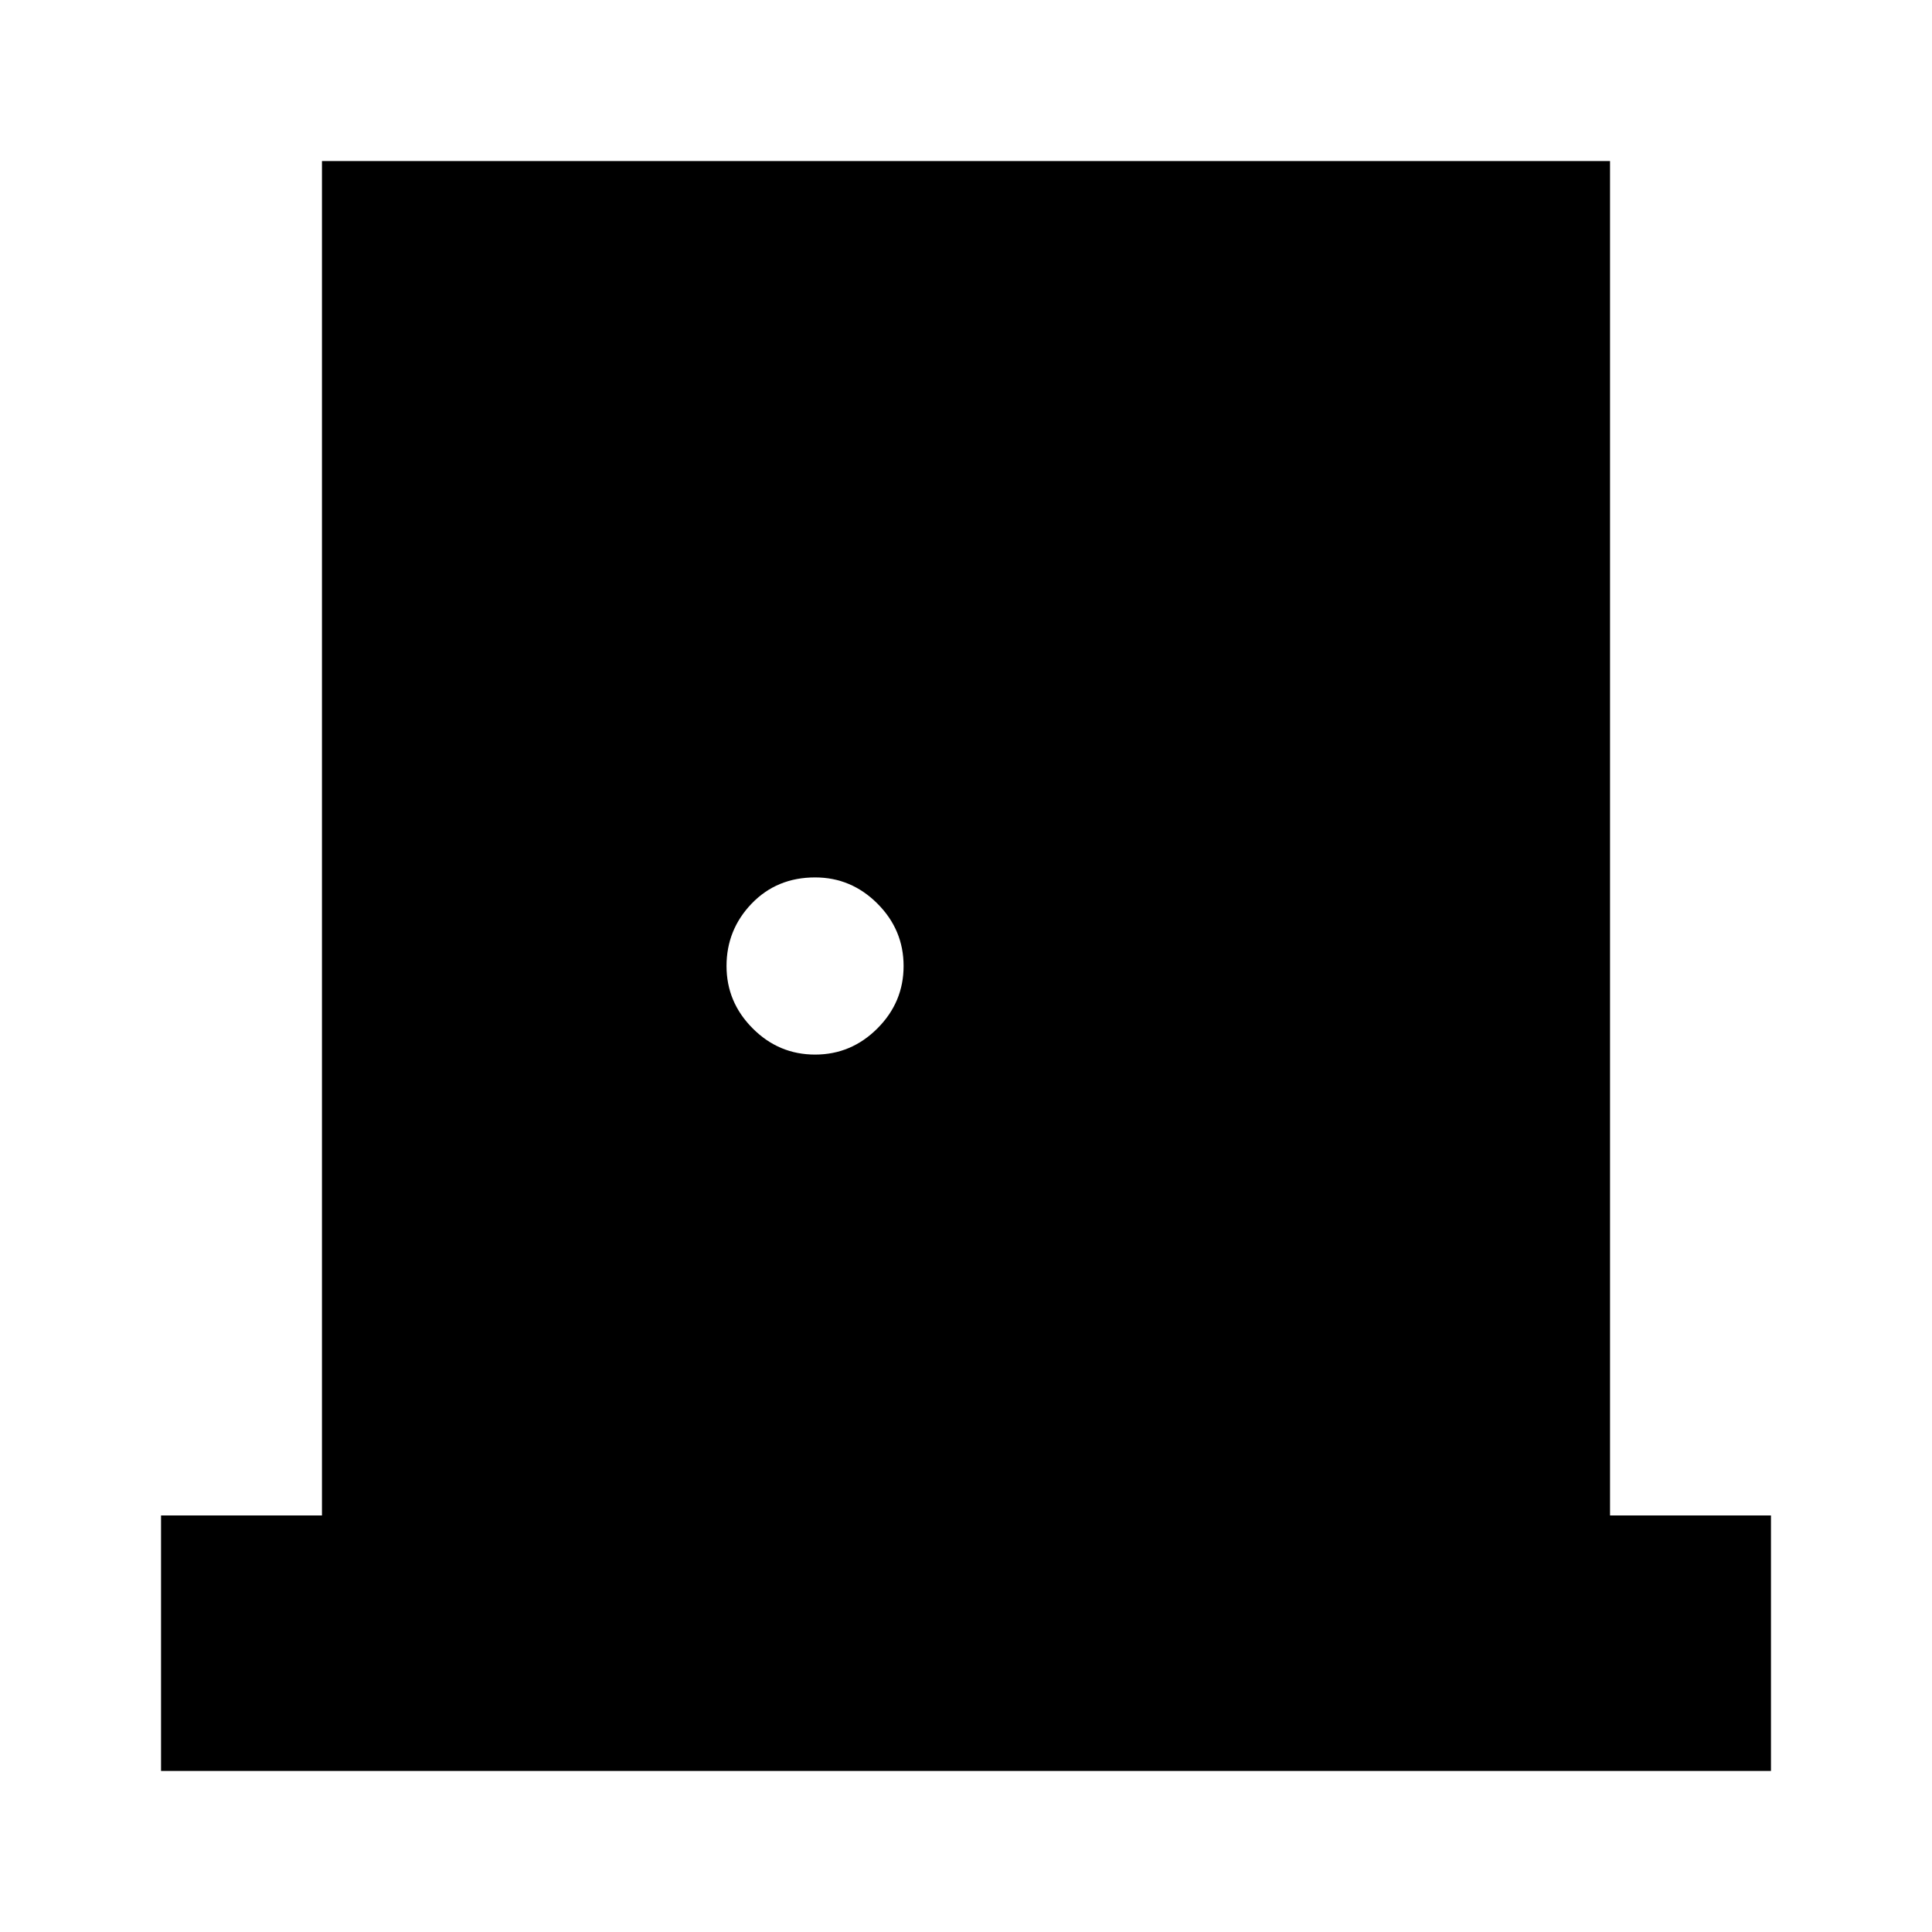 <svg xmlns="http://www.w3.org/2000/svg" height="20" width="20"><path d="M1.667 18.333v-2.645h1.666V1.667h13.334v14.021h1.666v2.645Zm6.771-7.416q.374 0 .645-.271T9.354 10q0-.375-.271-.646t-.645-.271q-.396 0-.657.271-.26.271-.26.646t.271.646q.27.271.646.271Z"/></svg>